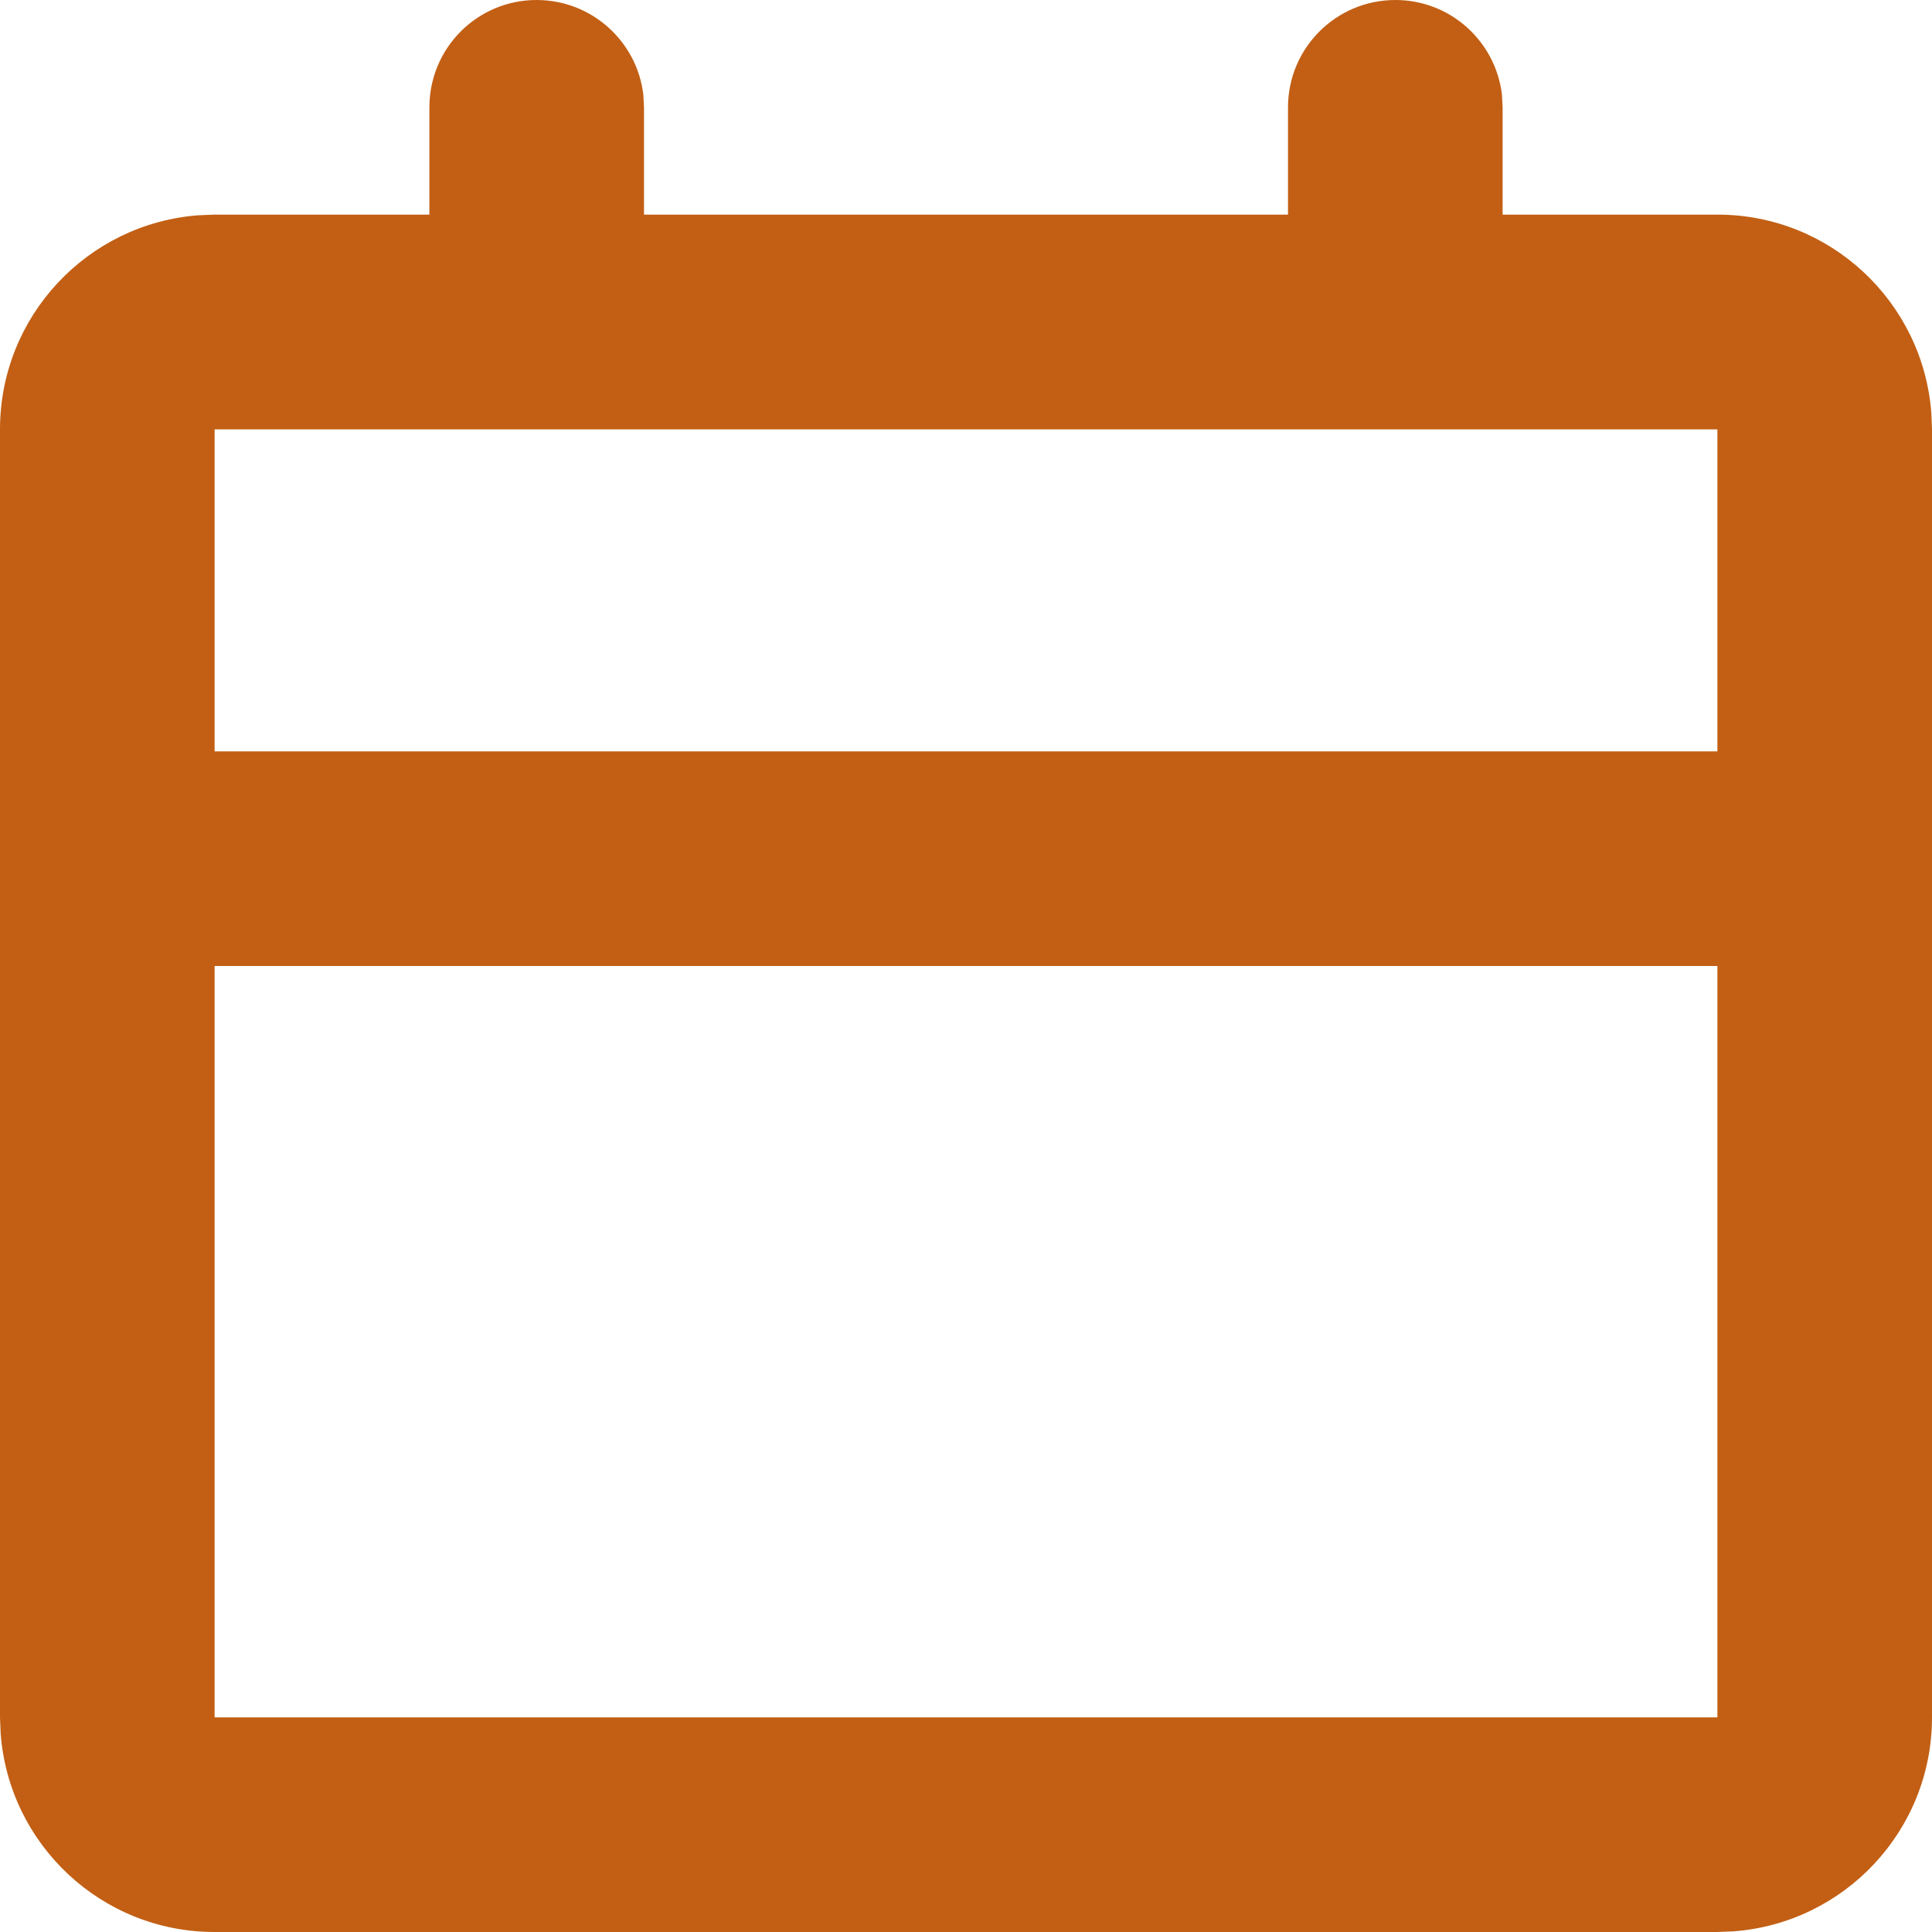 <svg xmlns="http://www.w3.org/2000/svg" fill="none" viewBox="2 2 12 12">
<path d="M10.667 2C11.009 2 11.29 2.257 11.329 2.589L11.333 2.667V3.333H12.667C13.37 3.333 13.945 3.877 13.996 4.567L14 4.667V12.667C14 13.37 13.456 13.945 12.766 13.996L12.667 14H3.333C2.63 14 2.055 13.456 2.004 12.766L2 12.667V4.667C2 3.964 2.544 3.388 3.234 3.337L3.333 3.333H4.667V2.667C4.667 2.298 4.965 2 5.333 2C5.675 2 5.957 2.257 5.996 2.589L6 2.667V3.333H10V2.667C10 2.298 10.299 2 10.667 2ZM12.667 8H3.333V12.667H12.667V8ZM12.667 4.667H3.333V6.667H12.667V4.667Z" fill="#C25F14"/>
</svg>